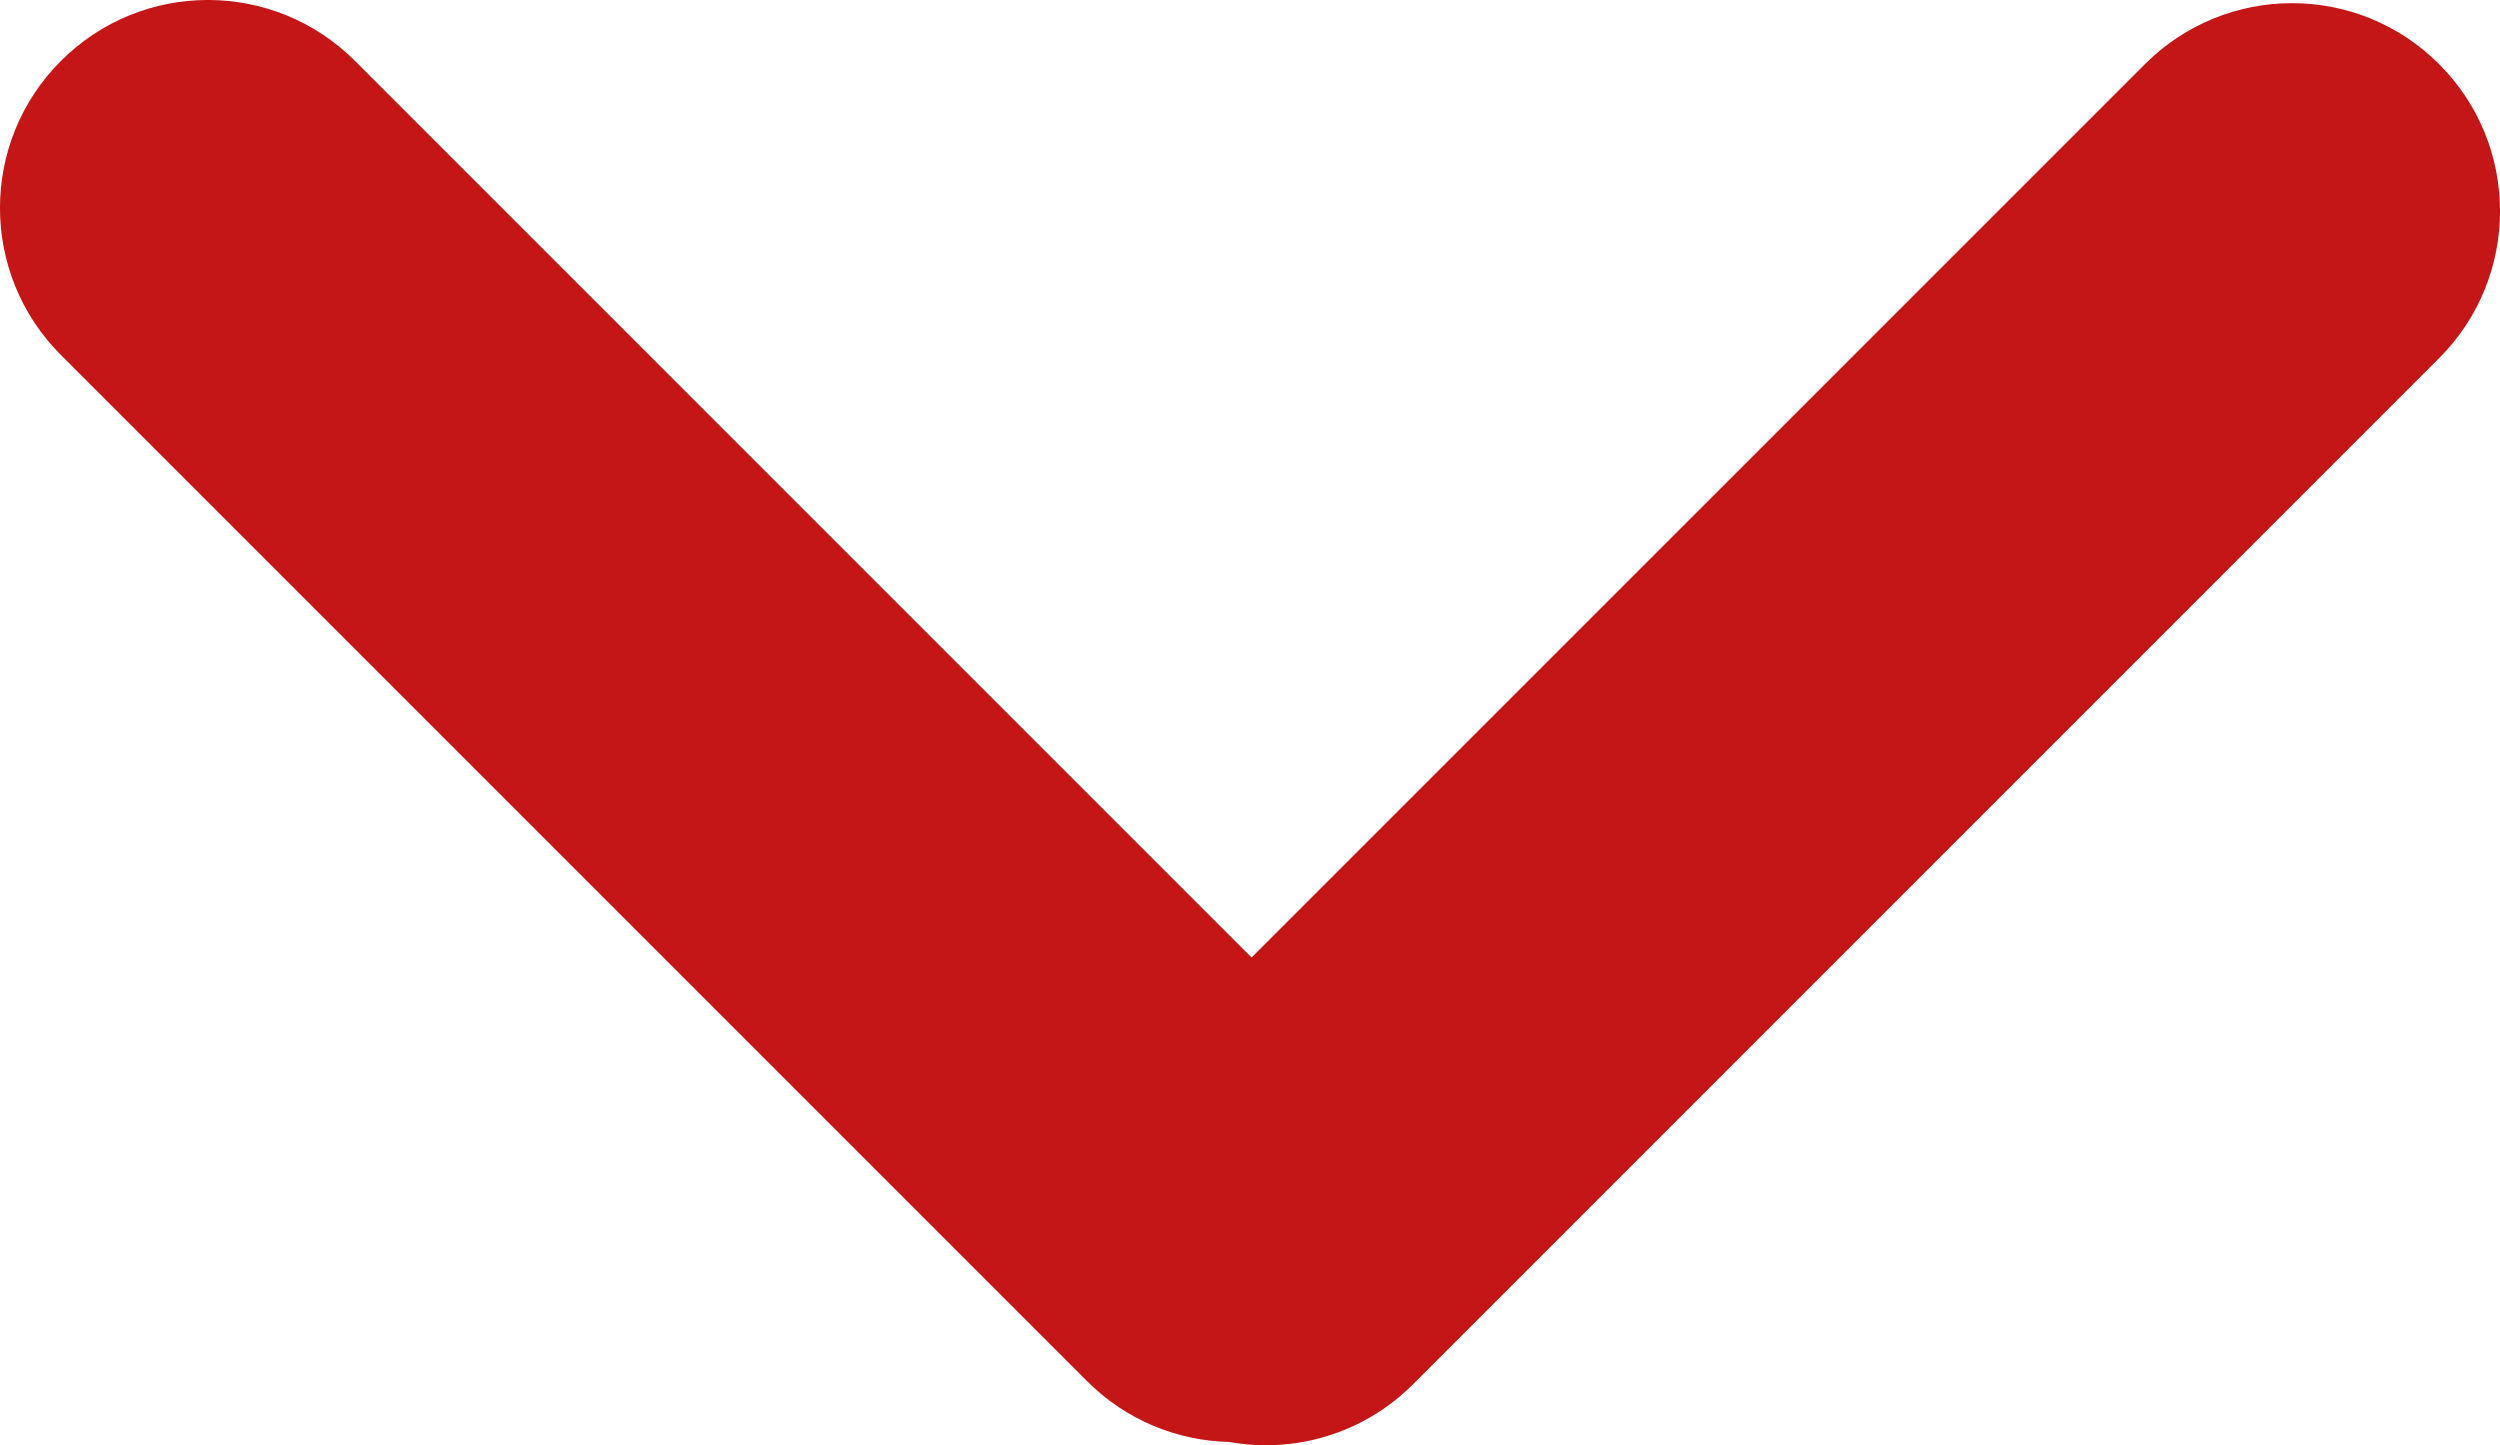 <svg xmlns="http://www.w3.org/2000/svg" xmlns:xlink="http://www.w3.org/1999/xlink" width="36.152" height="20.899" viewBox="0 0 36.152 20.899" fill="none">
<path d="M18.099 13.846L5.134 0.881C3.959 -0.294 2.055 -0.294 0.881 0.881C-0.294 2.055 -0.294 3.959 0.881 5.134L15.72 19.973C16.289 20.542 17.03 20.835 17.776 20.852C18.711 21.019 19.71 20.741 20.433 20.019L35.271 5.18C36.446 4.005 36.446 2.101 35.271 0.927C34.097 -0.248 32.193 -0.248 31.018 0.927L18.099 13.846Z" fill-rule="evenodd"  fill="#C41617" >
</path>
</svg>

